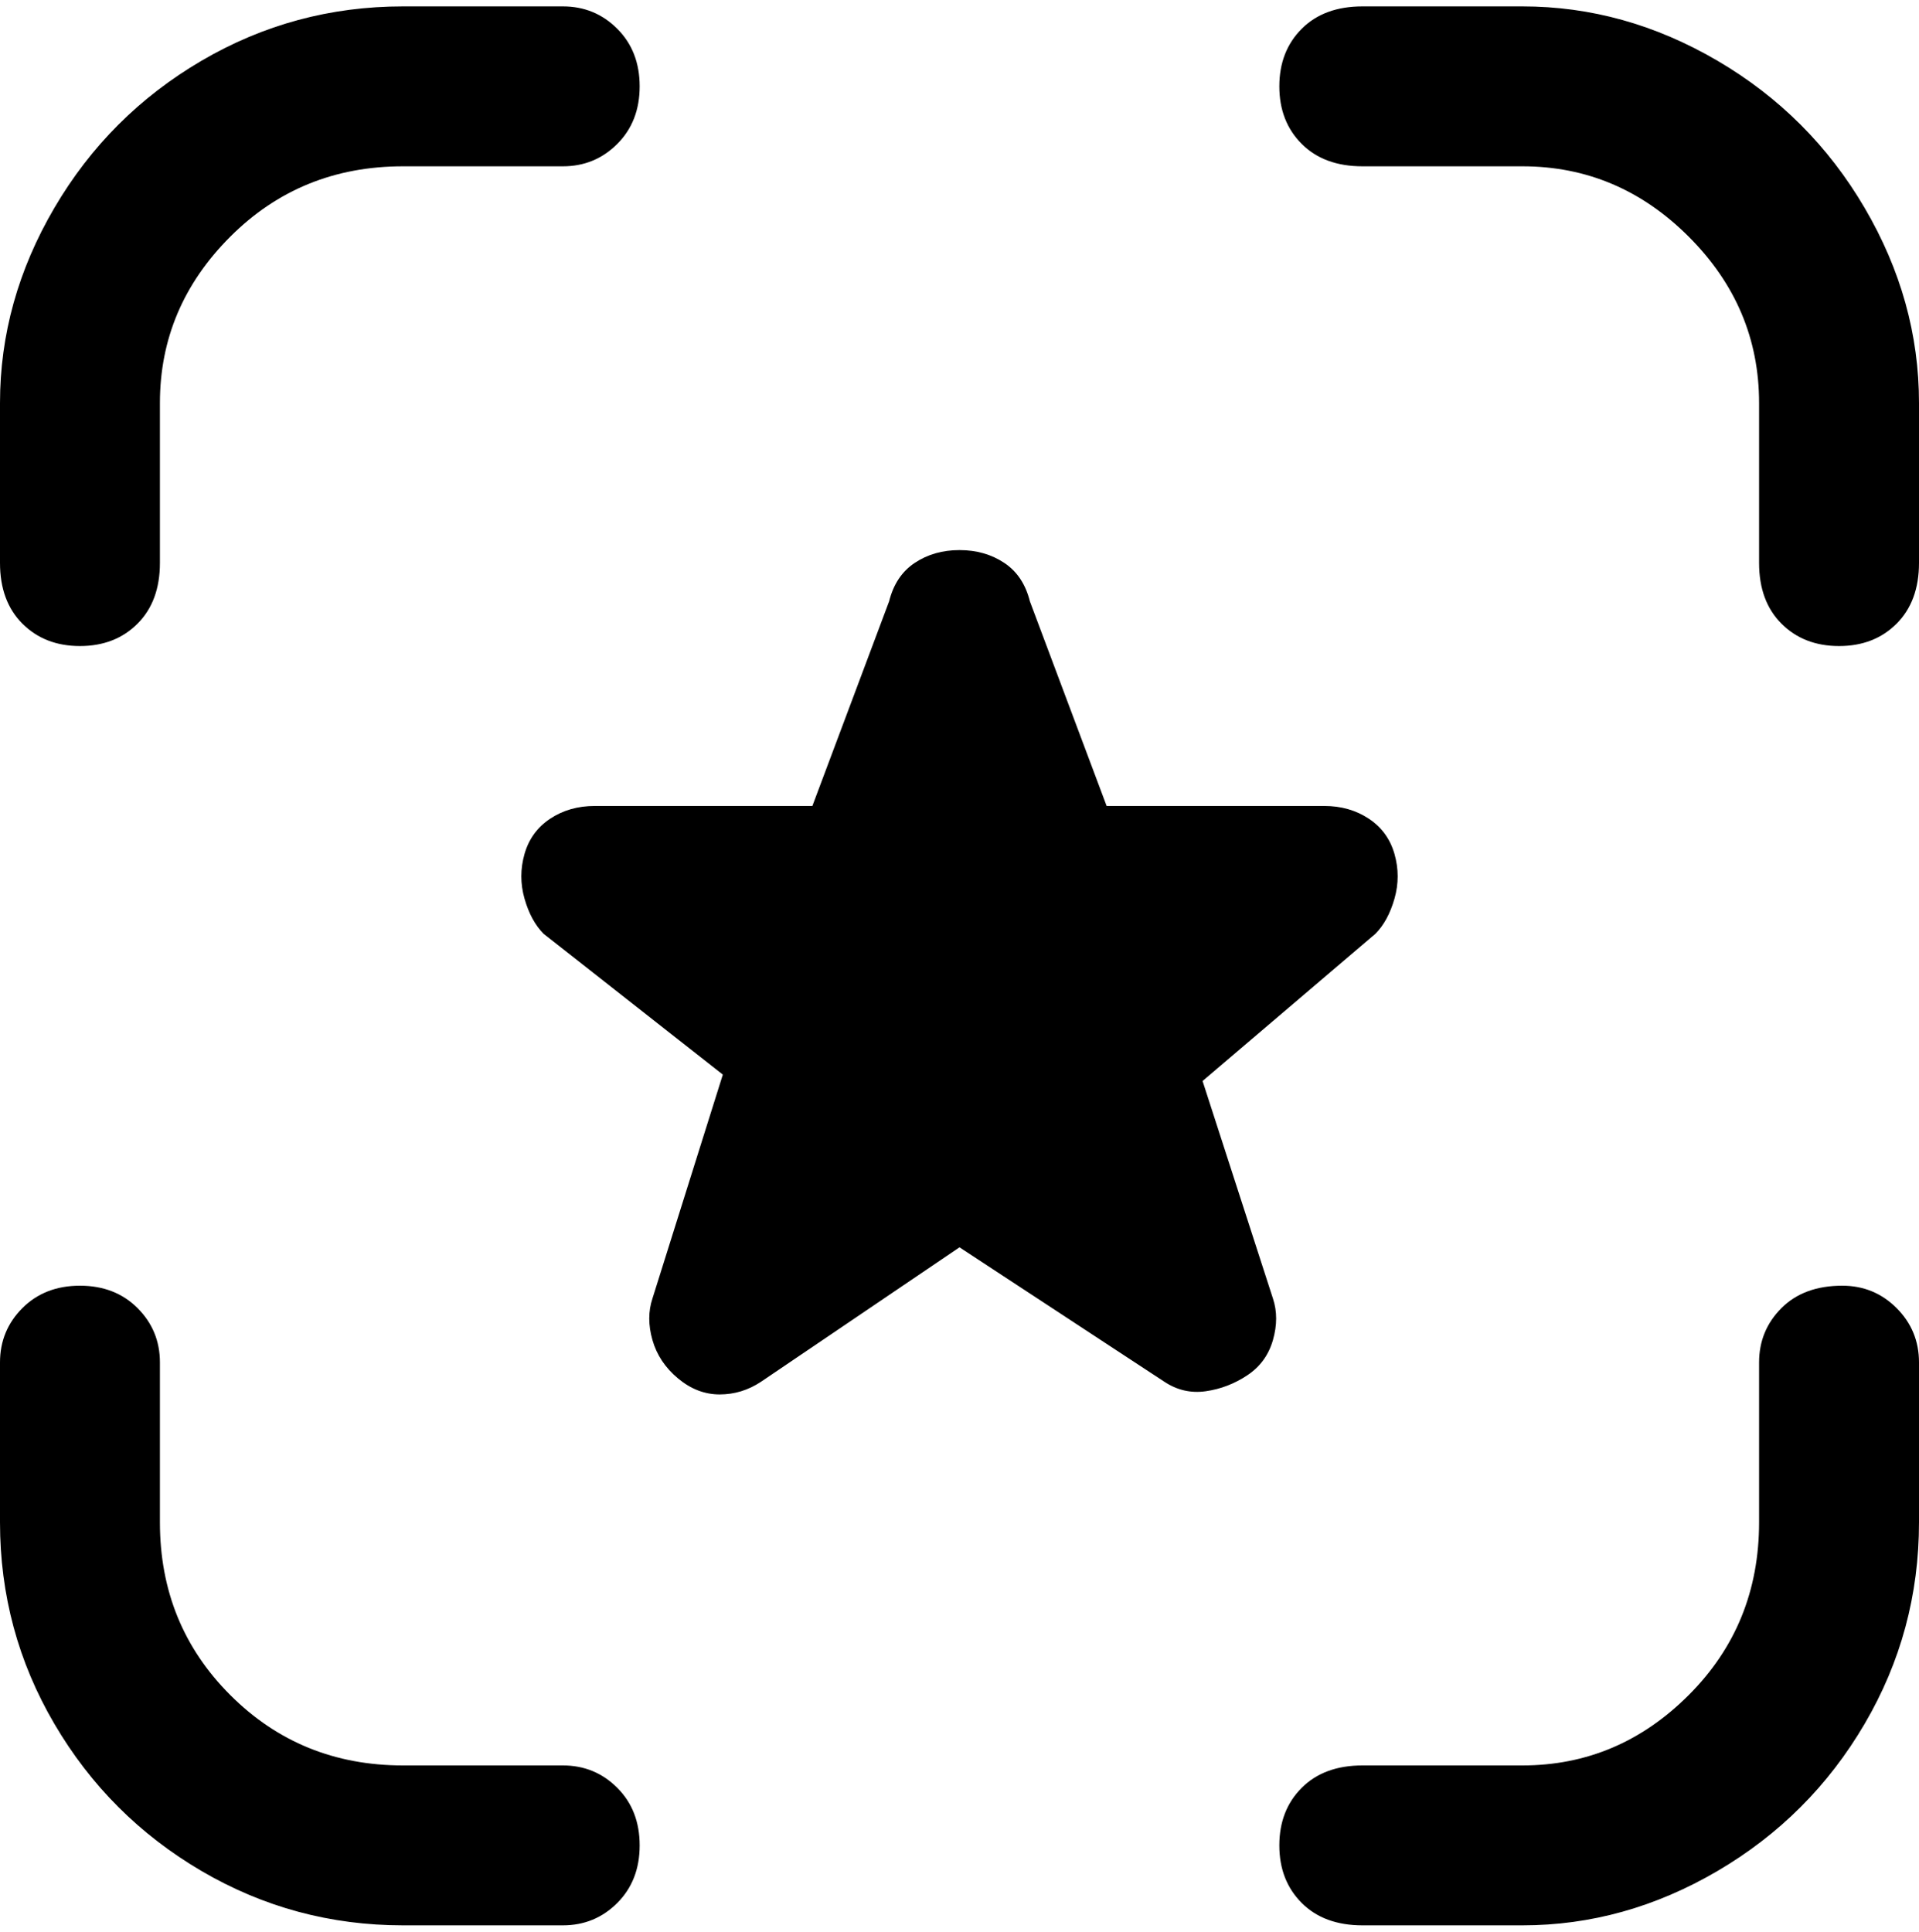 <svg viewBox="0 0 300 302.001" xmlns="http://www.w3.org/2000/svg"><path d="M0 88V63q0-16 8.5-30.5t23-23Q46 1 63 1h25q5 0 8.5 3.5t3.5 9q0 5.5-3.5 9T88 26H63q-16 0-27 11T25 63v25q0 6-3.5 9.5t-9 3.5q-5.5 0-9-3.5T0 88zm88 188H63q-16 0-27-11t-11-27v-25q0-5-3.5-8.5t-9-3.5q-5.5 0-9 3.5T0 213v25q0 17 8.5 31.5t23 23Q46 301 63 301h25q5 0 8.5-3.5t3.5-9q0-5.5-3.5-9T88 276zm200-75q-6 0-9.5 3.5T275 213v25q0 16-11 27t-26 11h-25q-6 0-9.5 3.5t-3.5 9q0 5.5 3.5 9t9.5 3.5h25q16 0 30.5-8.5t23-23Q300 255 300 238v-25q0-5-3.5-8.5T288 201zM238 1h-25q-6 0-9.5 3.5t-3.5 9q0 5.5 3.5 9T213 26h25q15 0 26 11t11 26v25q0 6 3.5 9.5t9 3.5q5.5 0 9-3.5T300 88V63q0-16-8.5-30.5t-23-23Q254 1 238 1zm-39 202l-11-34 27-23q2-2 3-5.5t0-7q-1-3.5-4-5.5t-7-2h-34l-12-32q-1-4-4-6t-7-2q-4 0-7 2t-4 6l-12 32H93q-4 0-7 2t-4 5.5q-1 3.5 0 7t3 5.5l28 22-11 35q-1 3 0 6.5t4 6q3 2.5 6.5 2.5t6.5-2l31-21 32 21q3 2 6.5 1.5t6.5-2.5q3-2 4-5.5t0-6.5z"/></svg>